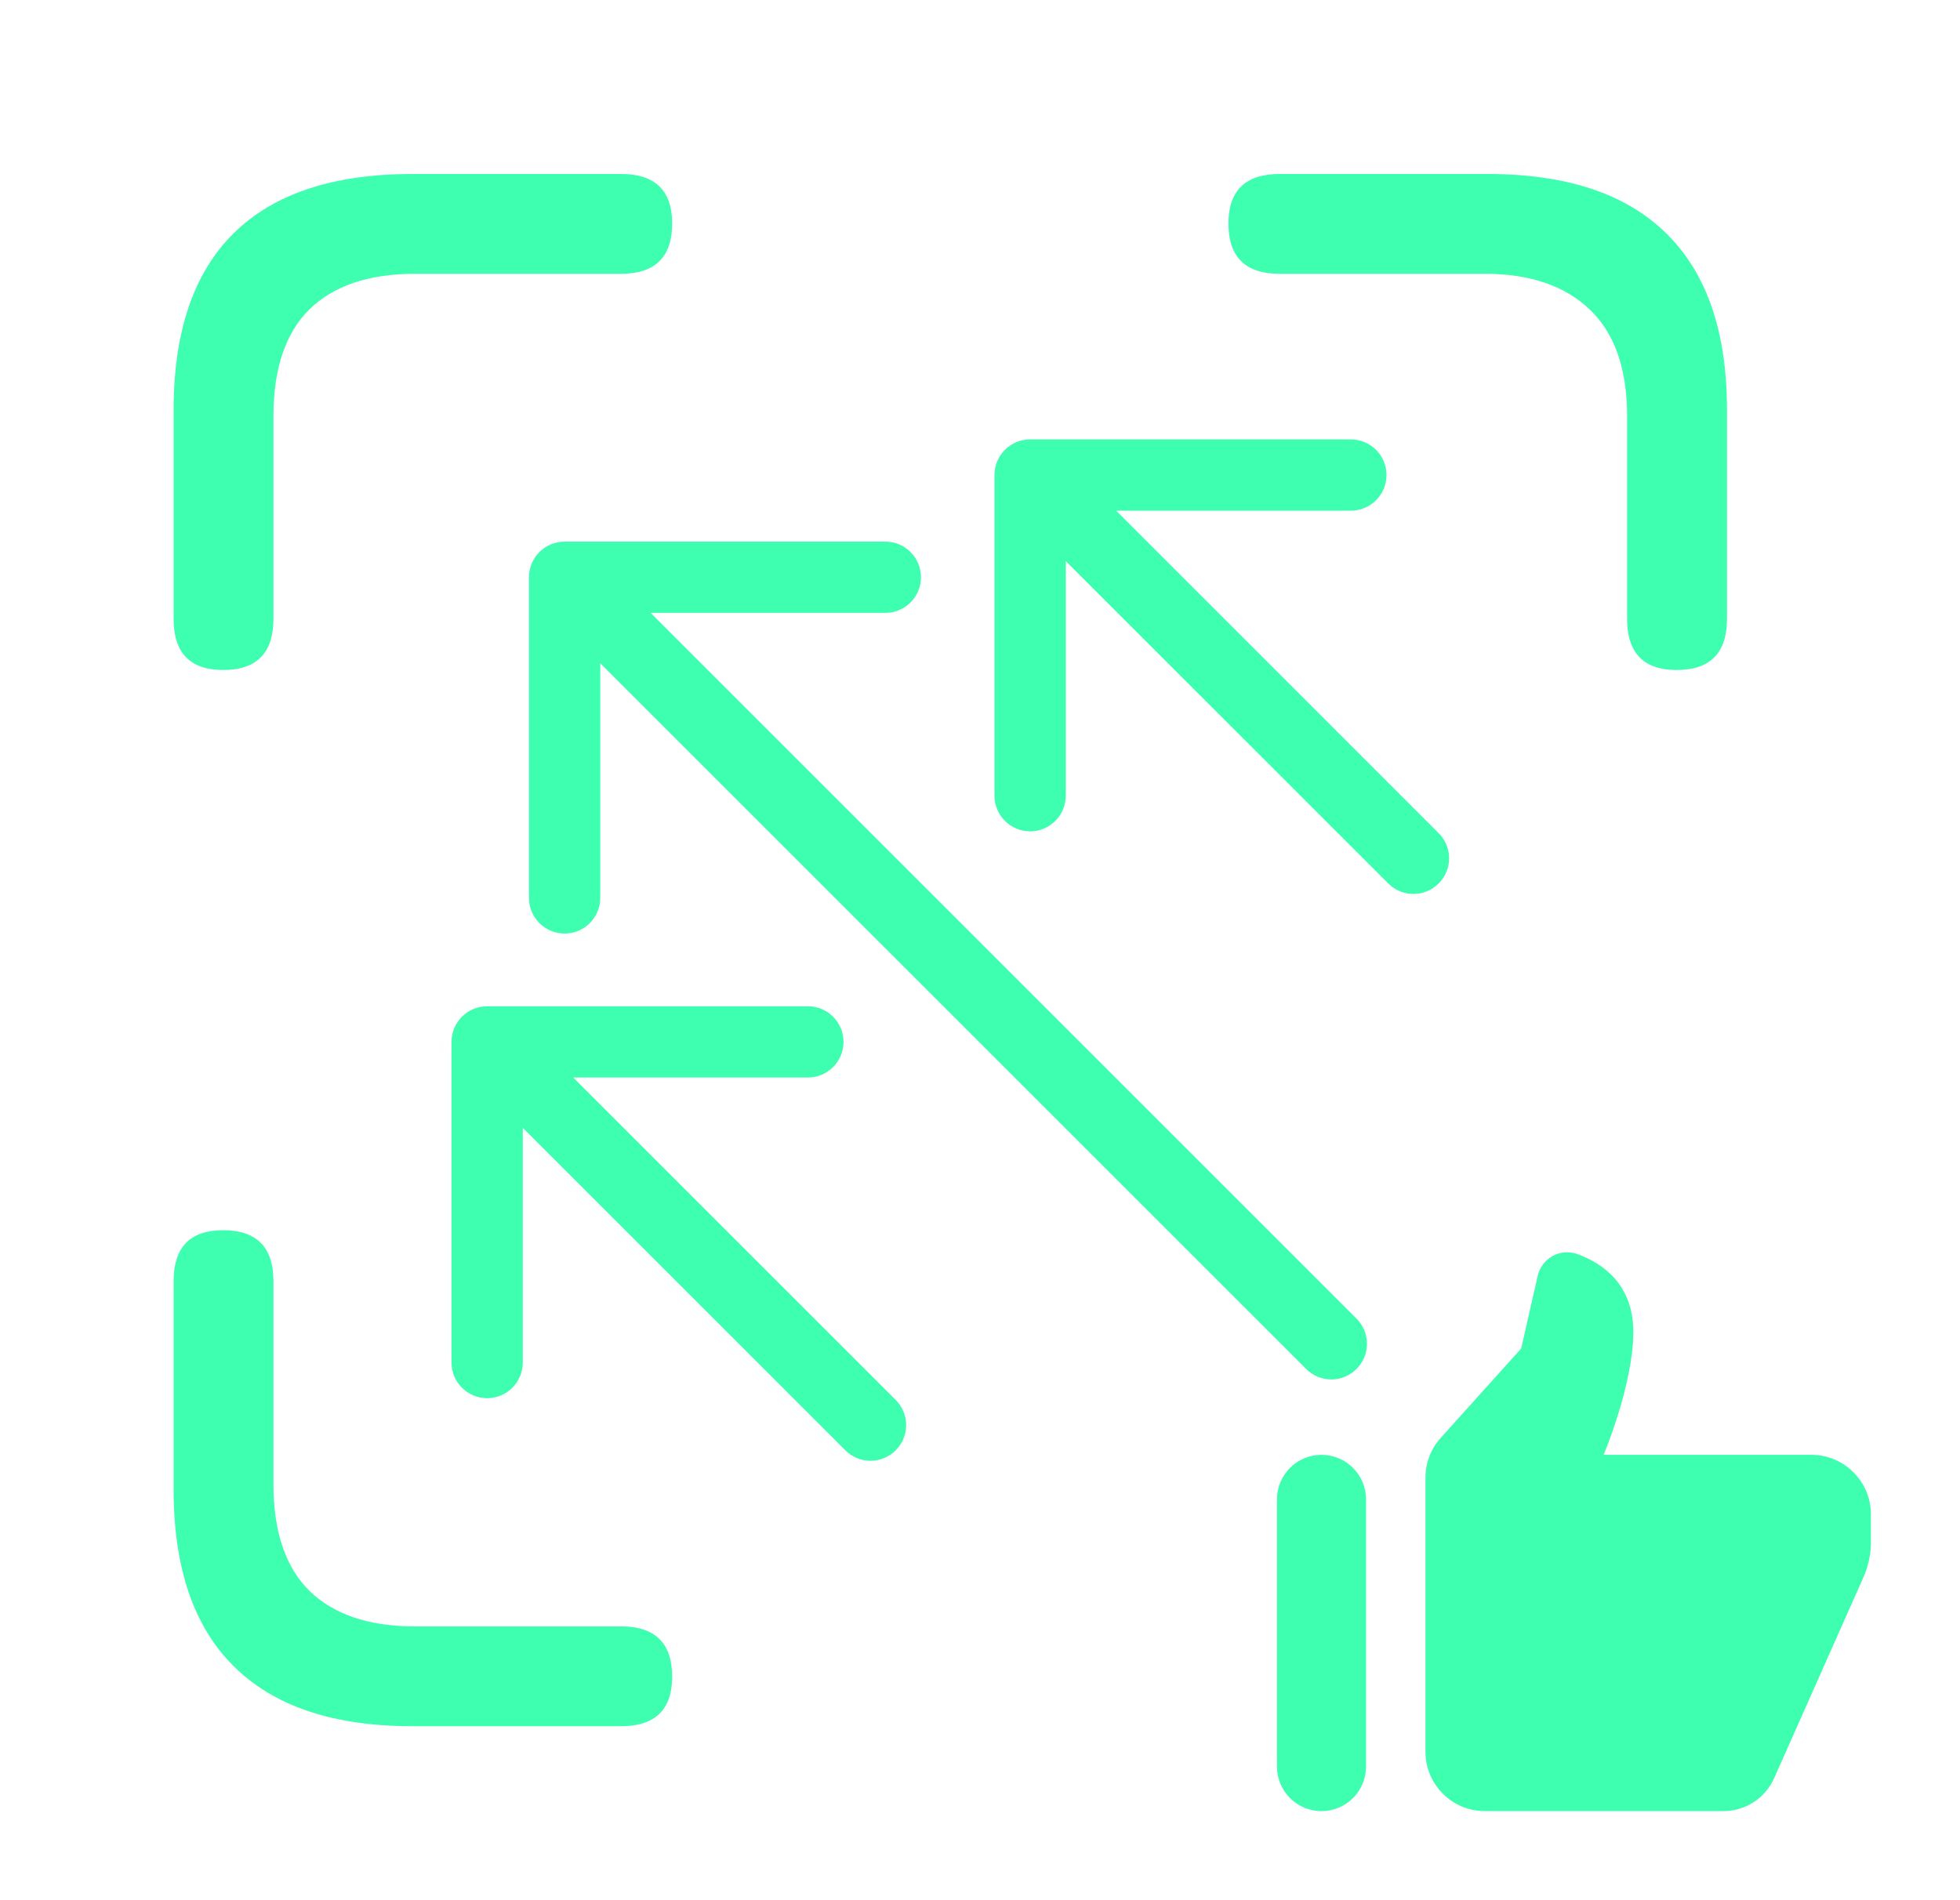 <svg width="33" height="32" viewBox="0 0 33 32" fill="none" xmlns="http://www.w3.org/2000/svg">
<path fill-rule="evenodd" clip-rule="evenodd" d="M2.923 10.422C2.923 10.996 3.201 11.283 3.757 11.283C4.322 11.283 4.604 10.996 4.604 10.422V7.004C4.604 6.211 4.805 5.614 5.206 5.213C5.616 4.812 6.209 4.611 6.983 4.611H10.456C11.03 4.611 11.317 4.329 11.317 3.764C11.317 3.208 11.03 2.93 10.456 2.93H6.942C5.612 2.93 4.609 3.262 3.935 3.928C3.26 4.593 2.923 5.587 2.923 6.908V10.422ZM27.395 10.422C27.395 10.996 27.674 11.283 28.23 11.283C28.795 11.283 29.077 10.996 29.077 10.422V6.908C29.077 5.596 28.74 4.607 28.065 3.941C27.391 3.267 26.384 2.93 25.044 2.93H21.544C20.97 2.93 20.683 3.208 20.683 3.764C20.683 4.329 20.97 4.611 21.544 4.611H25.003C25.759 4.611 26.347 4.812 26.767 5.213C27.186 5.614 27.395 6.211 27.395 7.004V10.422ZM3.935 28.059C4.609 28.733 5.612 29.07 6.942 29.07H10.456C11.03 29.07 11.317 28.792 11.317 28.236C11.317 27.671 11.03 27.389 10.456 27.389H6.983C6.209 27.389 5.616 27.188 5.206 26.787C4.805 26.386 4.604 25.789 4.604 24.996V21.578C4.604 21.004 4.322 20.717 3.757 20.717C3.201 20.717 2.923 21.004 2.923 21.578V25.078C2.923 26.4 3.26 27.393 3.935 28.059Z" fill="#3DFFAF"/>
<path d="M26.339 21.091C26.128 21.11 25.94 21.264 25.89 21.486L25.612 22.709L24.257 24.215C24.091 24.398 24 24.637 24 24.884V29.5C24 30.052 24.448 30.5 25 30.5H29.016C29.386 30.5 29.722 30.282 29.872 29.943L31.373 26.565C31.456 26.378 31.5 26.176 31.5 25.971V25.5C31.5 24.95 31.05 24.5 30.5 24.5H27C27 24.5 27.5 23.315 27.5 22.432C27.5 21.625 26.981 21.272 26.554 21.118C26.482 21.092 26.409 21.084 26.339 21.091ZM22.25 24.5C21.836 24.5 21.5 24.836 21.5 25.25V29.75C21.5 30.164 21.836 30.5 22.25 30.5C22.664 30.5 23 30.164 23 29.75V25.25C23 24.836 22.664 24.5 22.25 24.5Z" fill="#3DFFAF"/>
<path d="M15.081 23.576C15.315 23.81 15.315 24.19 15.081 24.424C14.846 24.659 14.466 24.659 14.232 24.424L15.081 23.576ZM7.602 17.546C7.602 17.214 7.871 16.946 8.202 16.946H13.602C13.934 16.946 14.202 17.214 14.202 17.546C14.202 17.877 13.934 18.146 13.602 18.146H8.802V22.946C8.802 23.277 8.533 23.546 8.202 23.546C7.871 23.546 7.602 23.277 7.602 22.946V17.546ZM14.232 24.424L7.778 17.97L8.626 17.121L15.081 23.576L14.232 24.424Z" fill="#3DFFAF"/>
<path d="M21.991 23.054C22.225 23.289 22.605 23.289 22.839 23.054C23.074 22.82 23.074 22.44 22.839 22.206L21.991 23.054ZM9.506 9.121C9.175 9.121 8.906 9.39 8.906 9.721L8.906 15.121C8.906 15.453 9.175 15.721 9.506 15.721C9.838 15.721 10.106 15.453 10.106 15.121L10.106 10.321L14.906 10.321C15.238 10.321 15.506 10.053 15.506 9.721C15.506 9.39 15.238 9.121 14.906 9.121L9.506 9.121ZM22.839 22.206L9.93 9.297L9.082 10.146L21.991 23.054L22.839 22.206Z" fill="#3DFFAF"/>
<path d="M23.374 14.878C23.608 15.113 23.988 15.113 24.222 14.878C24.457 14.644 24.457 14.264 24.222 14.03L23.374 14.878ZM17.344 7.4C17.012 7.4 16.744 7.668 16.744 8V13.4C16.744 13.731 17.012 14 17.344 14C17.675 14 17.944 13.731 17.944 13.4V8.6H22.744C23.075 8.6 23.344 8.331 23.344 8C23.344 7.668 23.075 7.4 22.744 7.4H17.344ZM24.222 14.03L17.768 7.575L16.919 8.424L23.374 14.878L24.222 14.03Z" fill="#3DFFAF"/>
</svg>

